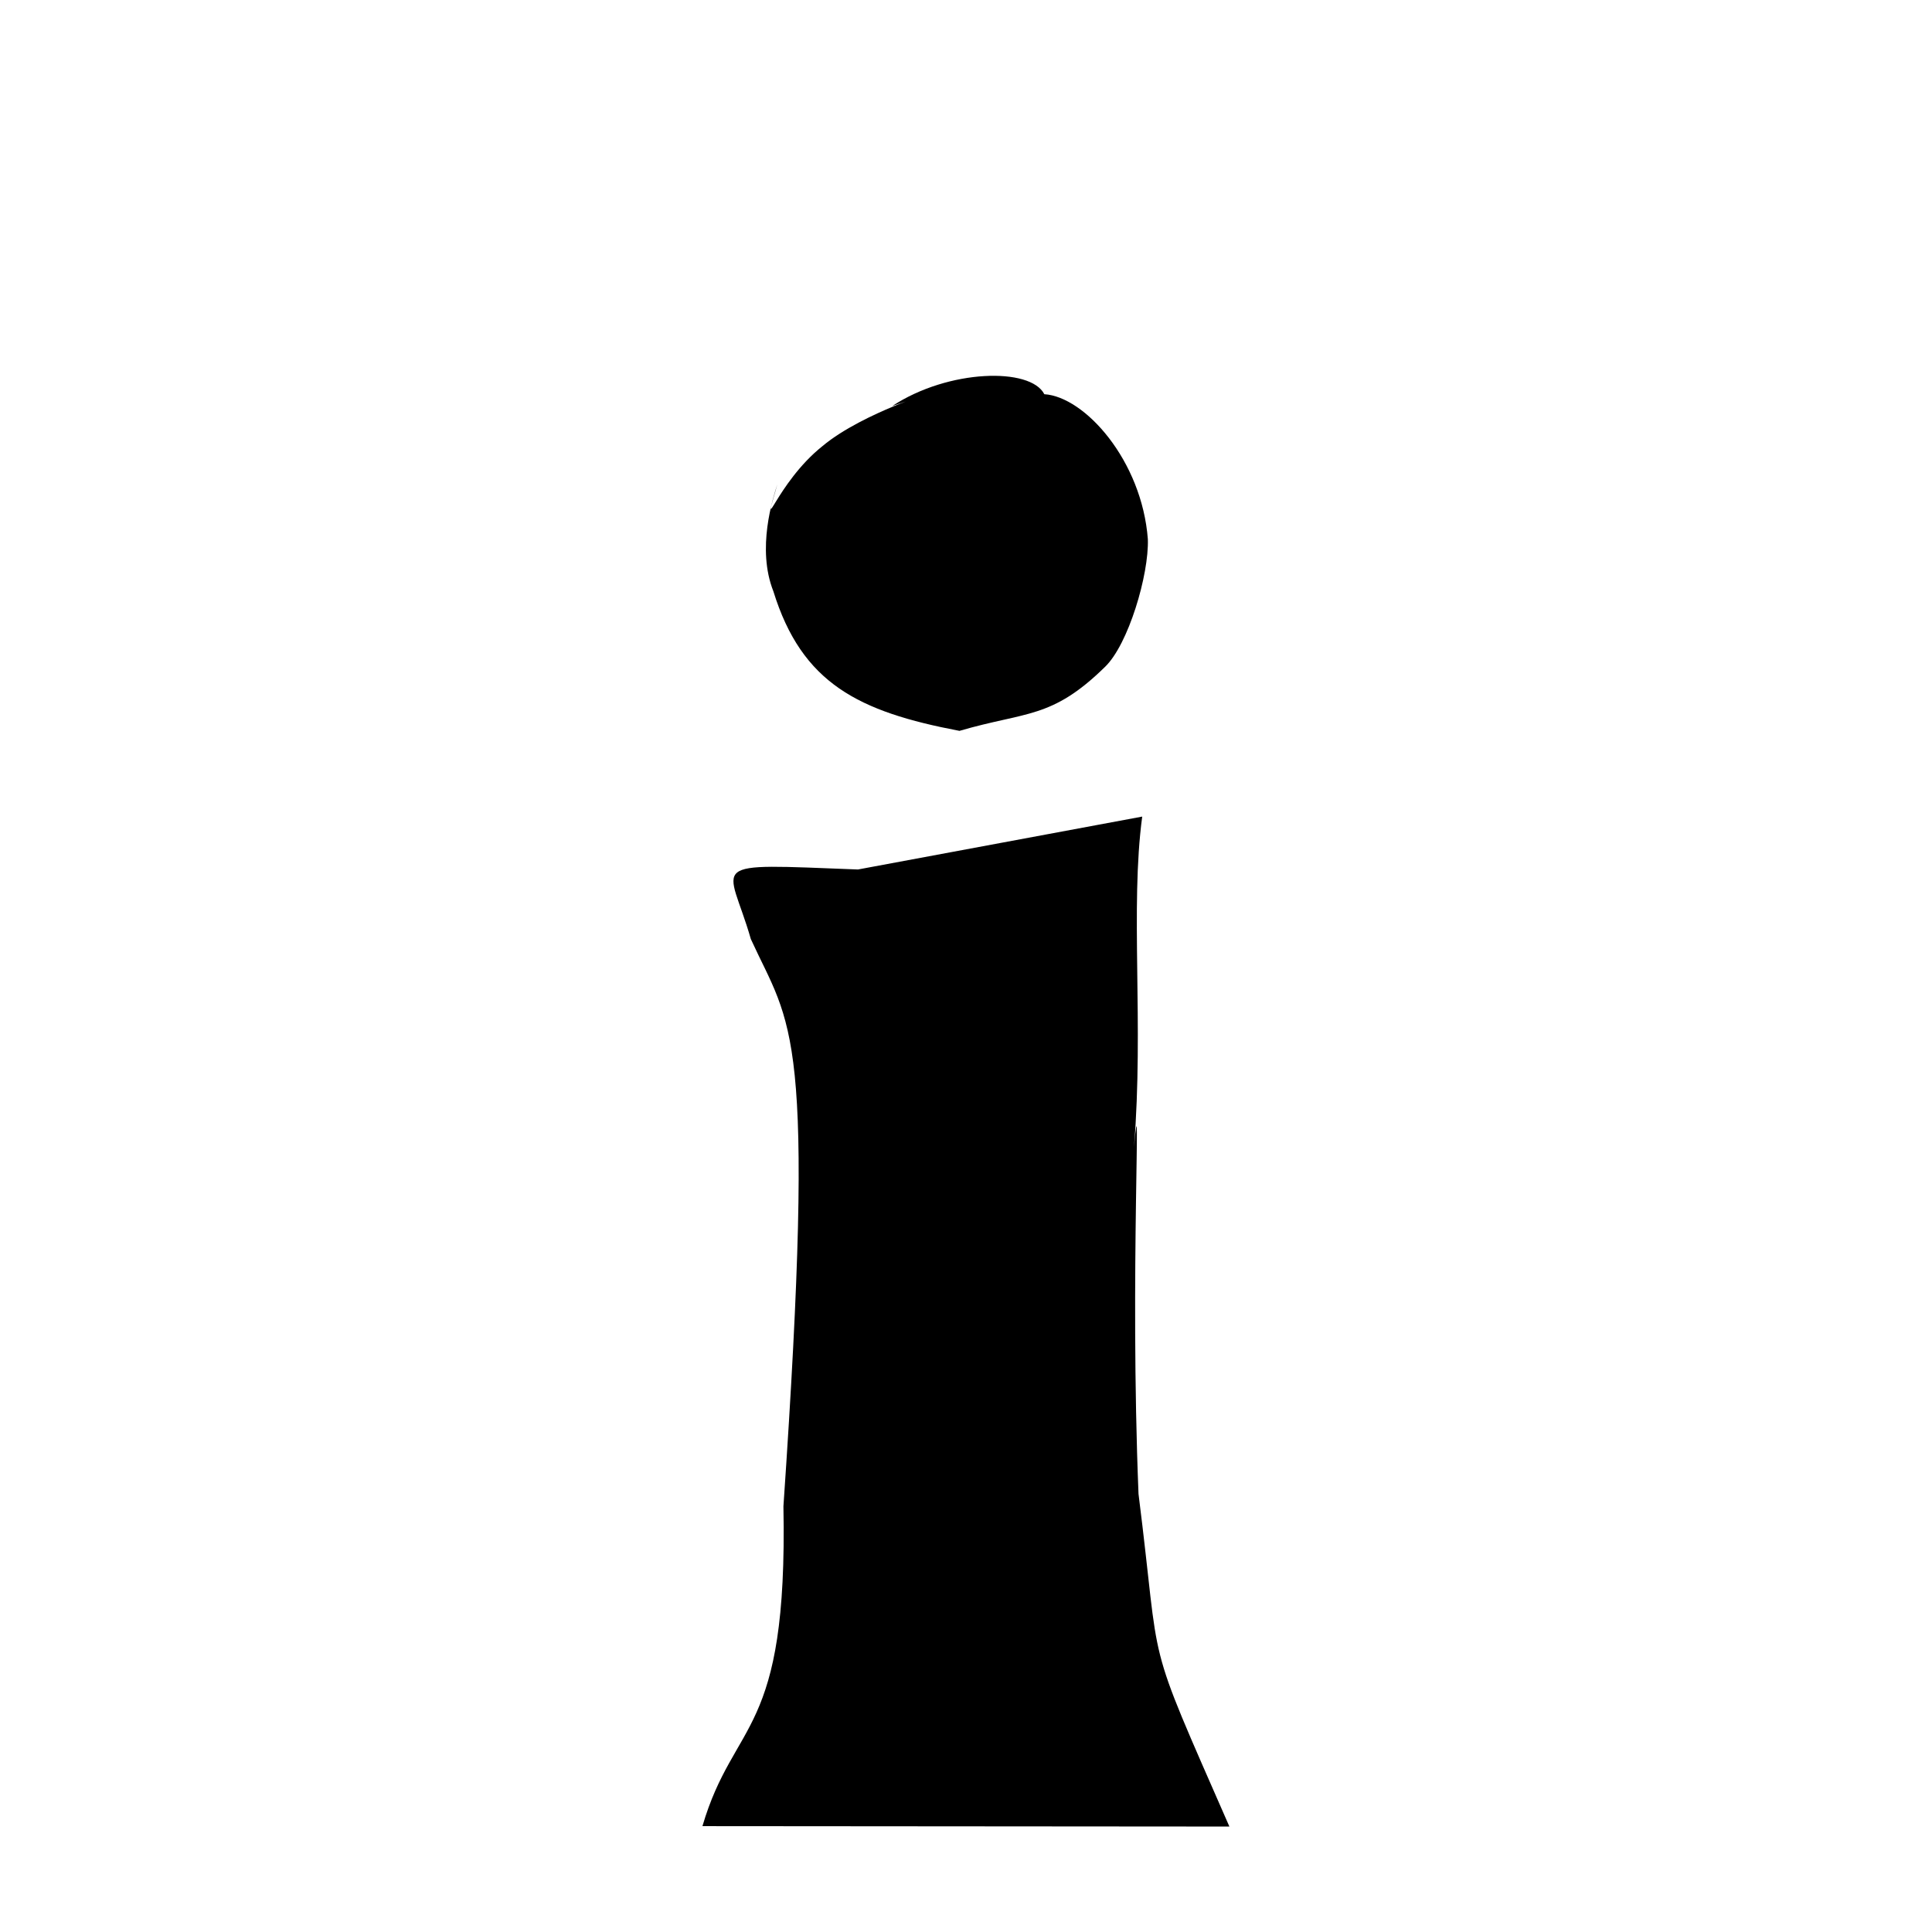 
<svg xmlns="http://www.w3.org/2000/svg" xmlns:xlink="http://www.w3.org/1999/xlink" width="50px" height="50px" style="-ms-transform: rotate(360deg); -webkit-transform: rotate(360deg); transform: rotate(360deg);" preserveAspectRatio="xMidYMid meet" viewBox="0 0 24 24"><path d="M 11.085 5.043 C 11.785 4.584 12.802 4.561 12.973 4.897 C 13.476 4.928 14.185 5.721 14.259 6.698 C 14.274 7.136 14.017 8.009 13.724 8.287 C 13.062 8.935 12.748 8.836 11.919 9.079 C 10.666 8.841 9.962 8.491 9.607 7.345 C 9.397 6.814 9.601 6.191 9.657 6.014 C 9.449 6.747 9.638 6.003 10.218 5.541 C 10.73 5.111 11.767 4.822 11.085 5.043 M 14.189 10.144 C 14.037 11.278 14.21 12.717 14.087 14.25 C 14.188 13.133 14.032 15.81 14.143 18.558 C 14.434 20.86 14.193 20.227 15.272 22.69 L 8.726 22.685 C 9.119 21.346 9.788 21.582 9.732 18.712 C 10.142 12.733 9.831 12.766 9.327 11.665 C 9.048 10.69 8.707 10.727 10.658 10.801 L 14.189 10.144 " stroke-width="1.0" fill="rgb(0, 0, 0)" opacity="1.0"></path></svg>
